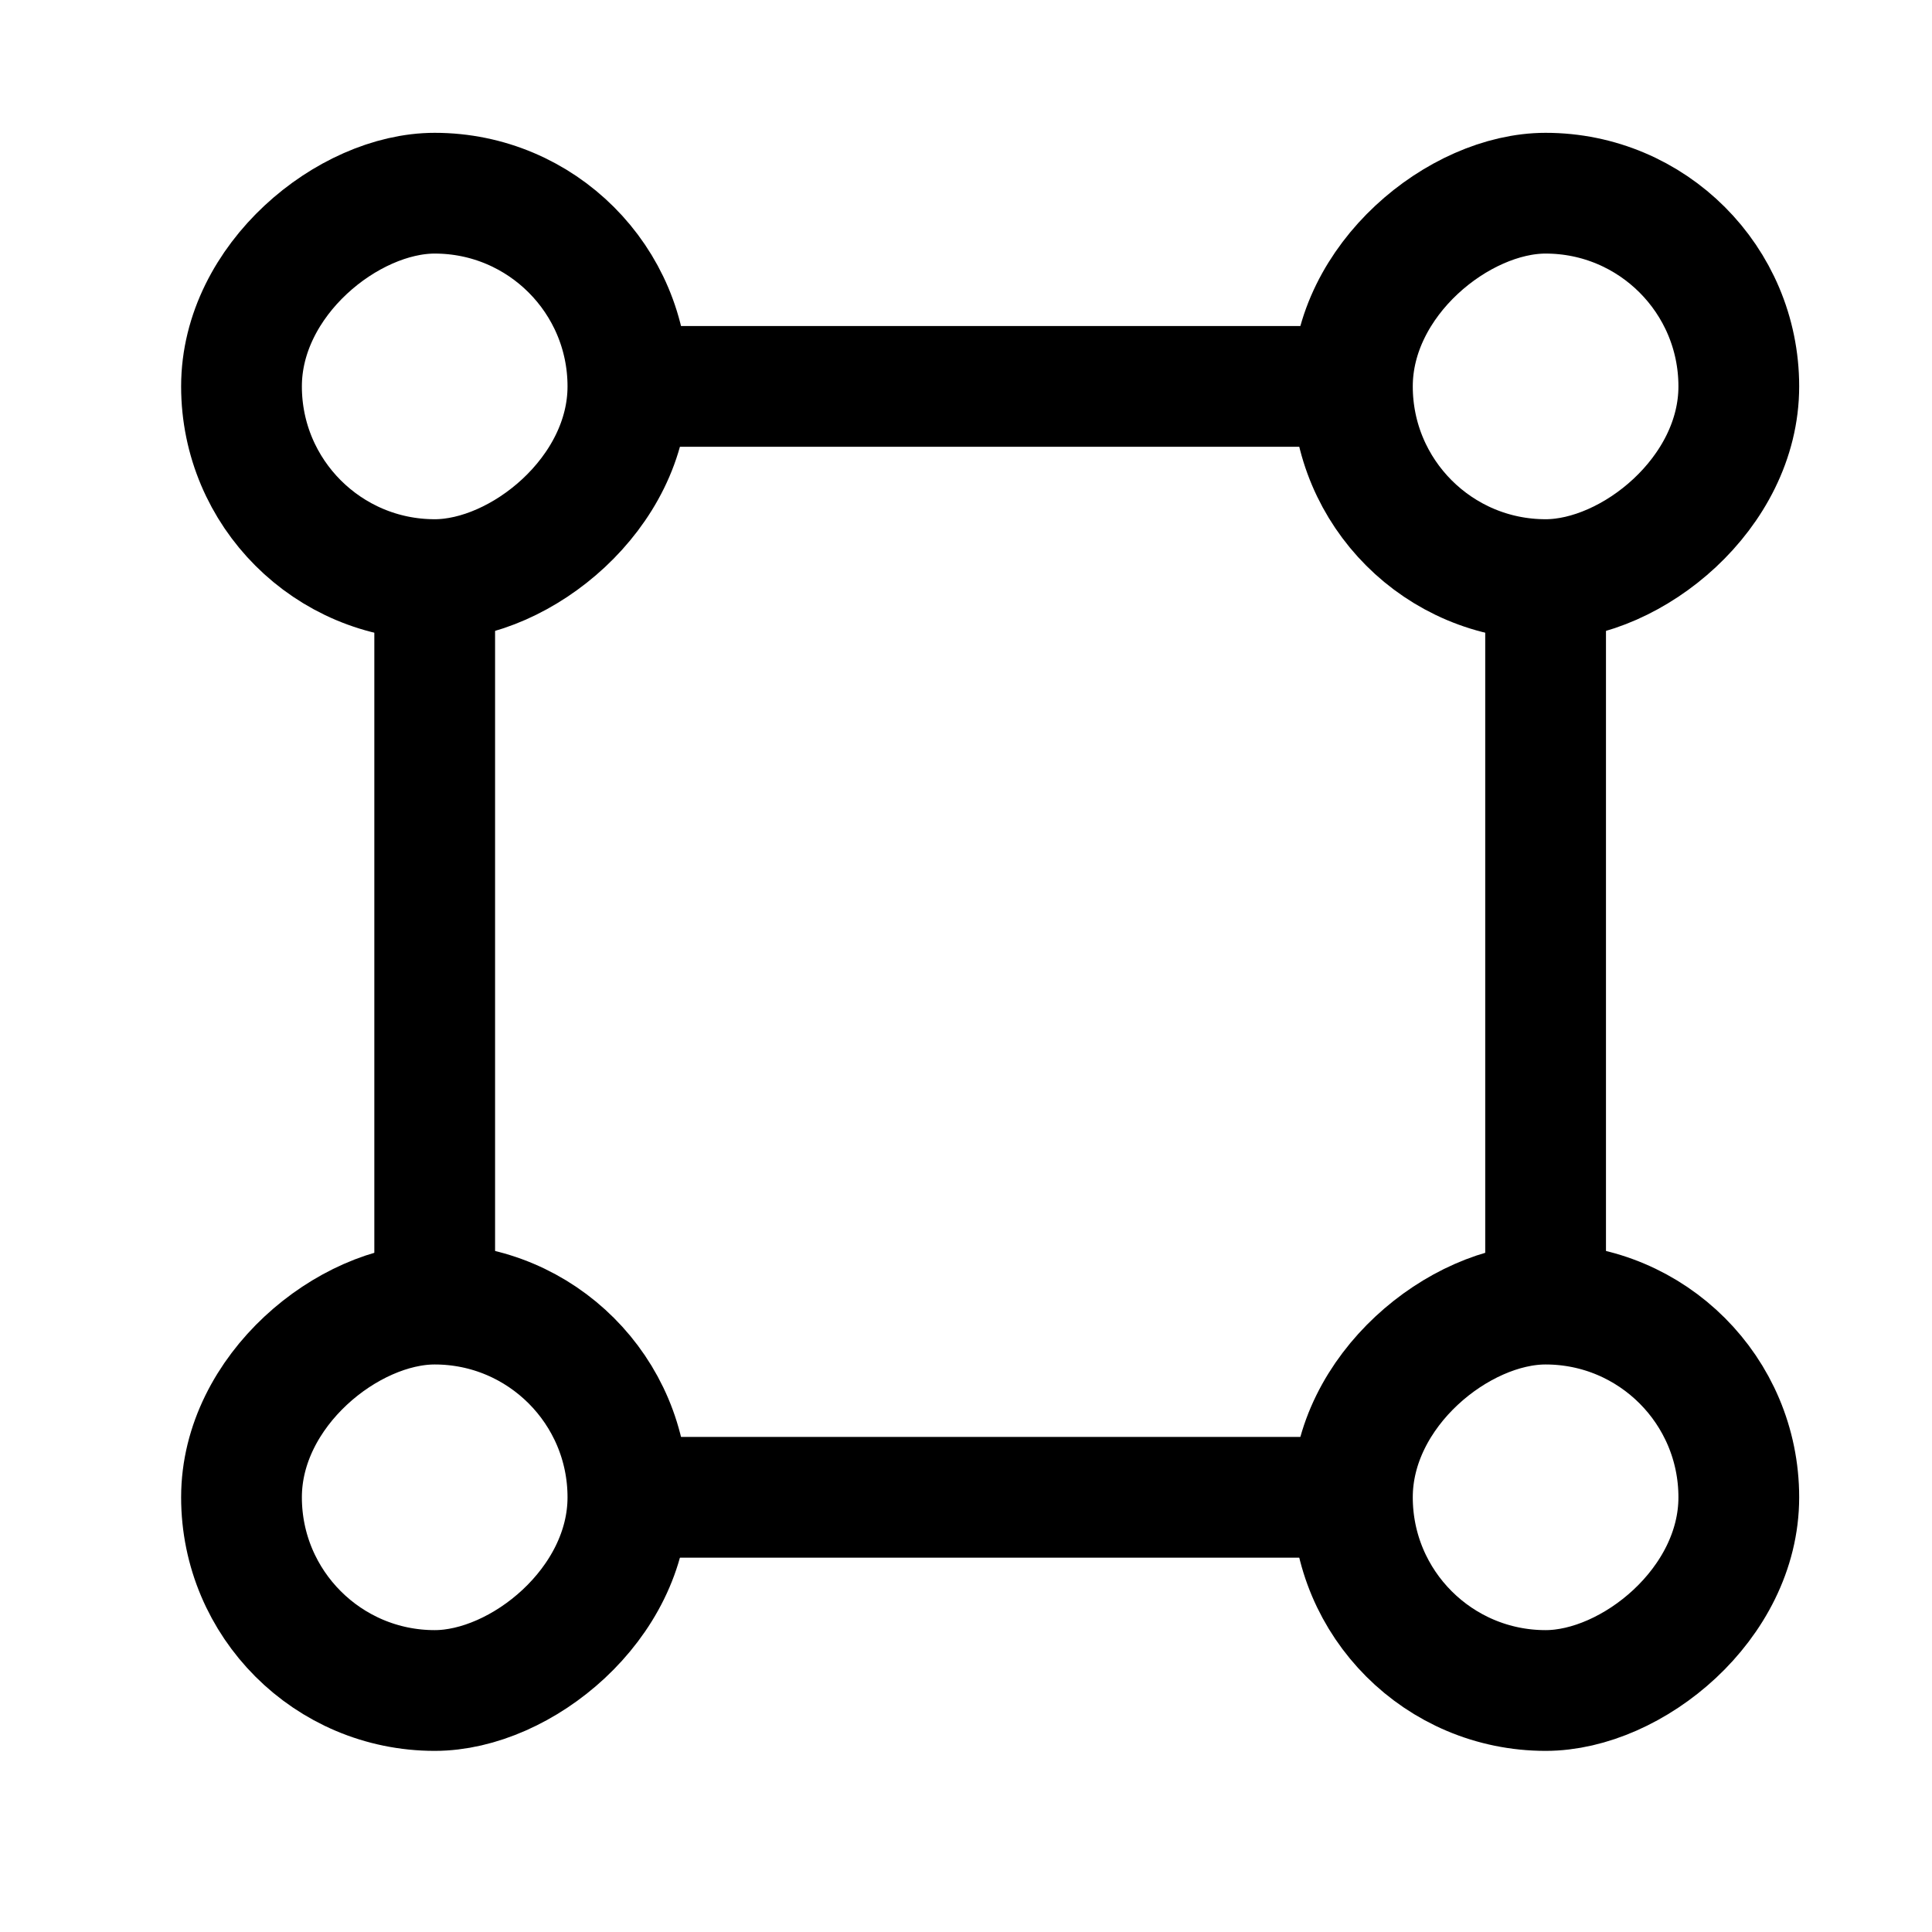 <svg width="1em" height="1em" viewBox="0 0 40 40" fill="none" xmlns="http://www.w3.org/2000/svg">
    <rect x="13" y="4" width="8" height="8" rx="4" transform="rotate(90 13 4)" stroke="currentColor" stroke-width="2.5"/>
    <rect x="36" y="4" width="8" height="8" rx="4" transform="rotate(90 36 4)" stroke="currentColor" stroke-width="2.5"/>
    <rect x="28" y="35" width="8" height="8" rx="4" transform="rotate(-90 28 35)" stroke="currentColor" stroke-width="2.5"/>
    <rect x="5" y="35" width="8" height="8" rx="4" transform="rotate(-90 5 35)" stroke="currentColor" stroke-width="2.5"/>
    <path d="M32 12L32 27" stroke="currentColor" stroke-width="2.5"/>
    <path d="M28 8L13 8" stroke="currentColor" stroke-width="2.5"/>
    <path d="M28 31H13" stroke="currentColor" stroke-width="2.5"/>
    <path d="M9 12L9 27" stroke="currentColor" stroke-width="2.5"/>
</svg>
